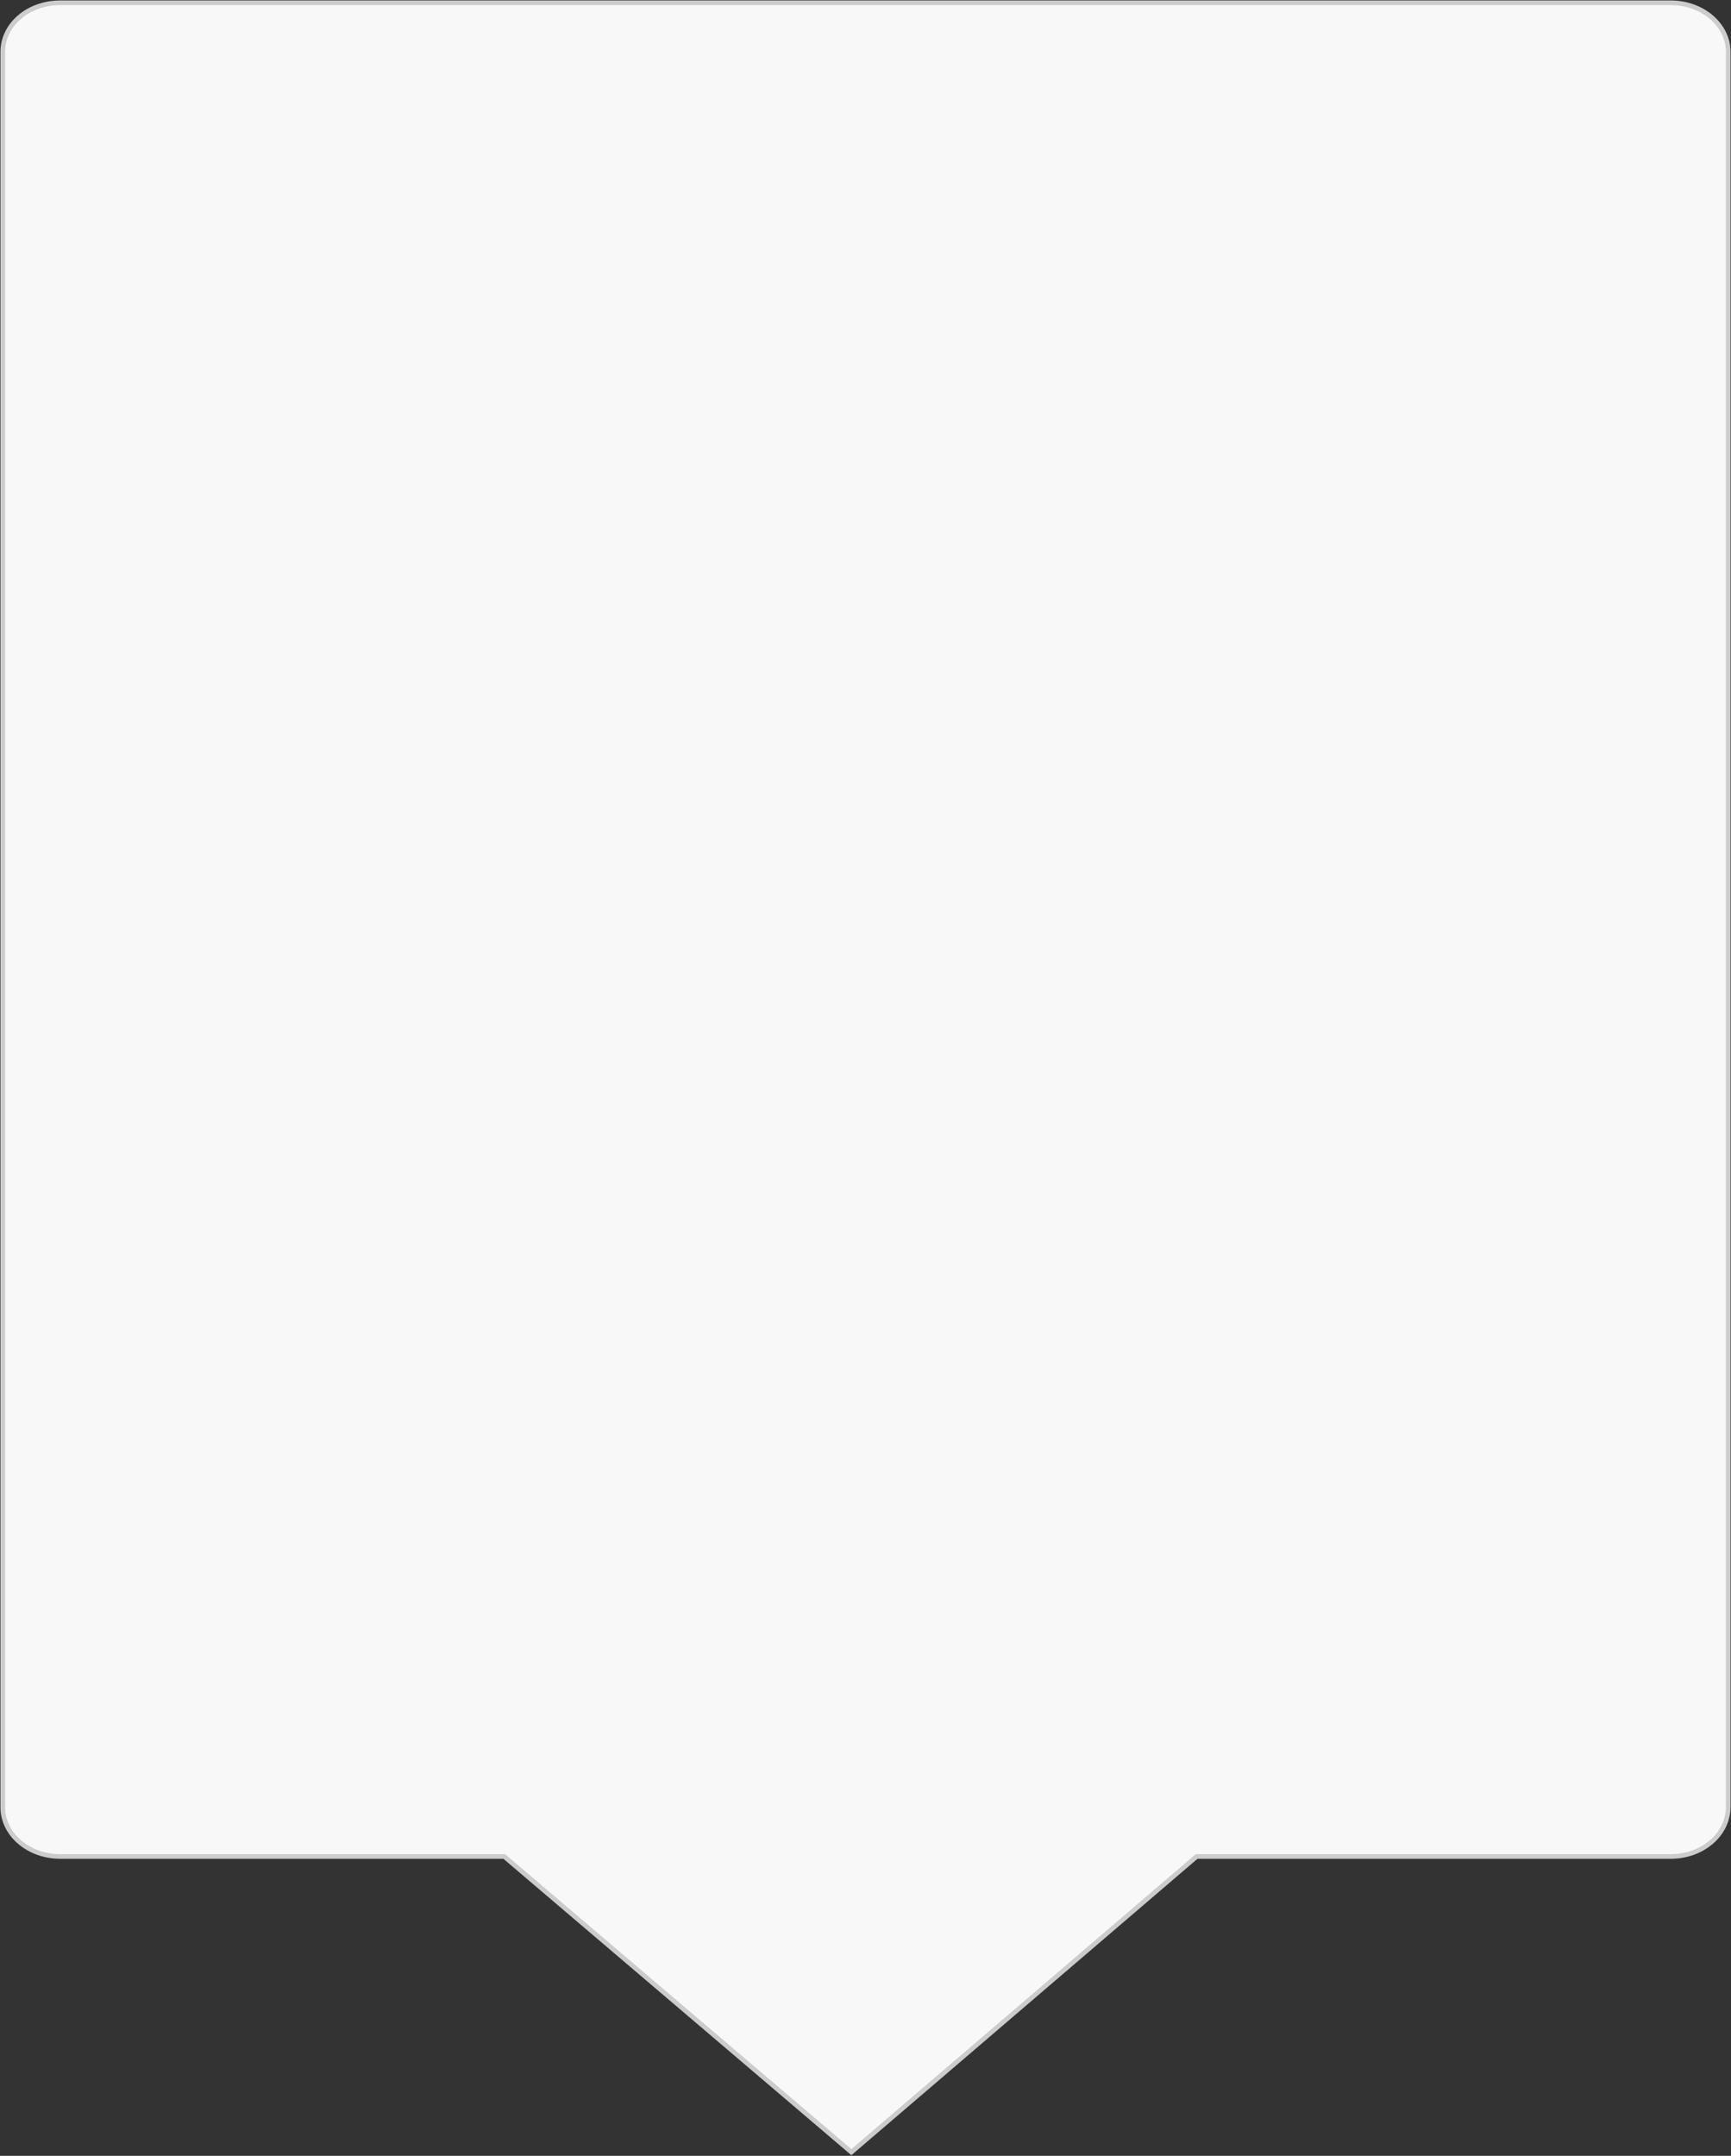 <svg xmlns="http://www.w3.org/2000/svg" xmlns:xlink="http://www.w3.org/1999/xlink" version="1.1" x="0px" y="0px" width="373.5px" height="465.2px" viewBox="0 0 373.5 465.2" enable-background="new 0 0 373.5 465.2" xml:space="preserve"><rect x="0" y="0" width="373.5" height="465.2" fill="#333333" stroke="none"/><g><path fill="#F8F8F8" d="M360.5 400.6H258.2l-74.5 63.8l-74.9-63.8H13c-6.9 0-12.4-4.8-12.4-10.6V11.2C0.6 5.3 6.1 0.6 13 0.6h347.5 c6.9 0 12.4 4.8 12.4 10.6v378.7C372.9 395.8 367.4 400.6 360.5 400.6z"/><path fill="none" stroke="#CCCCCC" stroke-miterlimit="10" d="M360.5 400.6H258.2l-74.5 63.8l-74.9-63.8H13 c-6.9 0-12.4-4.8-12.4-10.6V11.2C0.6 5.3 6.1 0.6 13 0.6h347.5c6.9 0 12.4 4.8 12.4 10.6v378.7 C372.9 395.8 367.4 400.6 360.5 400.6z"/></g></svg>